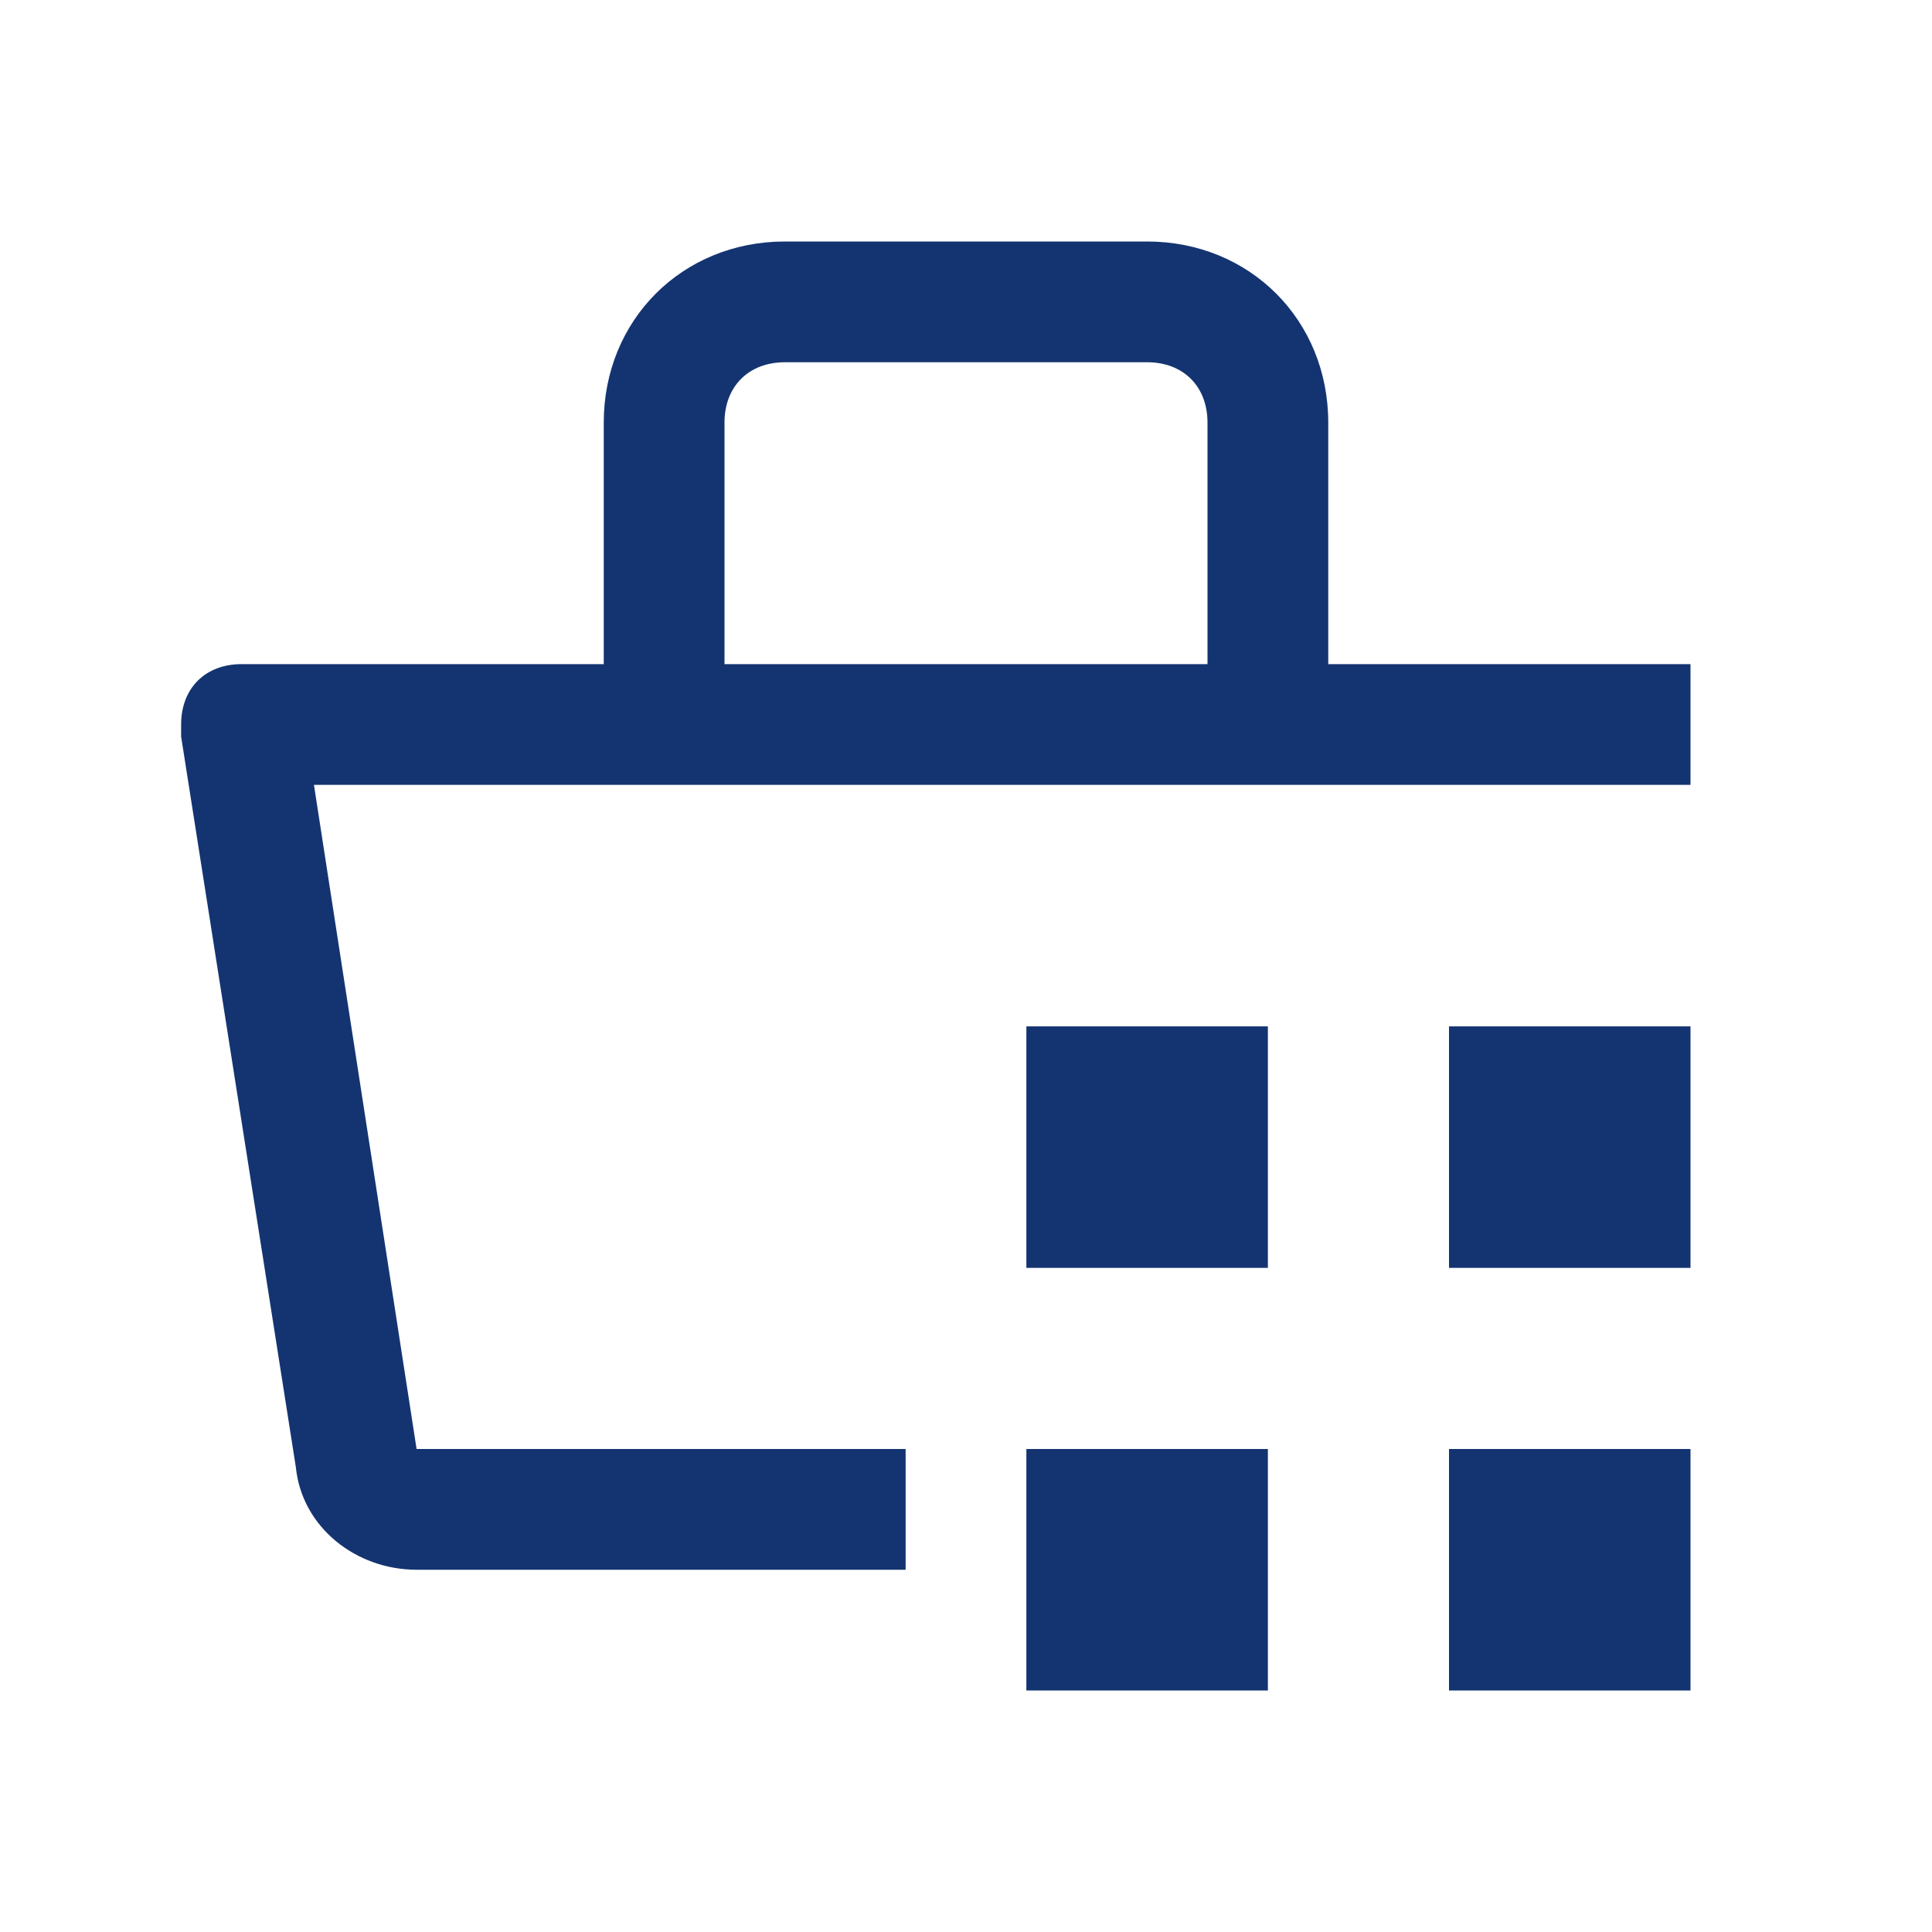 <svg width="64" height="64" viewBox="0 0 64 64" fill="none" xmlns="http://www.w3.org/2000/svg">
<g clip-path="url(#clip0_1_27)">
<path d="M42 48H34V56H42V48Z" fill="#143471"/>
<path d="M56 48H48V56H56V48Z" fill="#143471"/>
<path d="M42 34H34V42H42V34Z" fill="#143471"/>
<path d="M56 34H48V42H56V34Z" fill="#143471"/>
<path d="M56 22H44V14C44 10.6 41.4 8 38 8H26C22.6 8 20 10.6 20 14V22H8C6.8 22 6 22.8 6 24C6 24.2 6 24.2 6 24.4L9.8 48.6C10 50.6 11.8 52 13.8 52H30V48H13.8L10.4 26H56V22ZM24 14C24 12.8 24.8 12 26 12H38C39.2 12 40 12.8 40 14V22H24V14Z" fill="#143471"/>
</g>
<defs>
<clipPath id="clip0_1_27">
<rect width="64" height="64" fill="white"/>
</clipPath>
</defs>
</svg>
